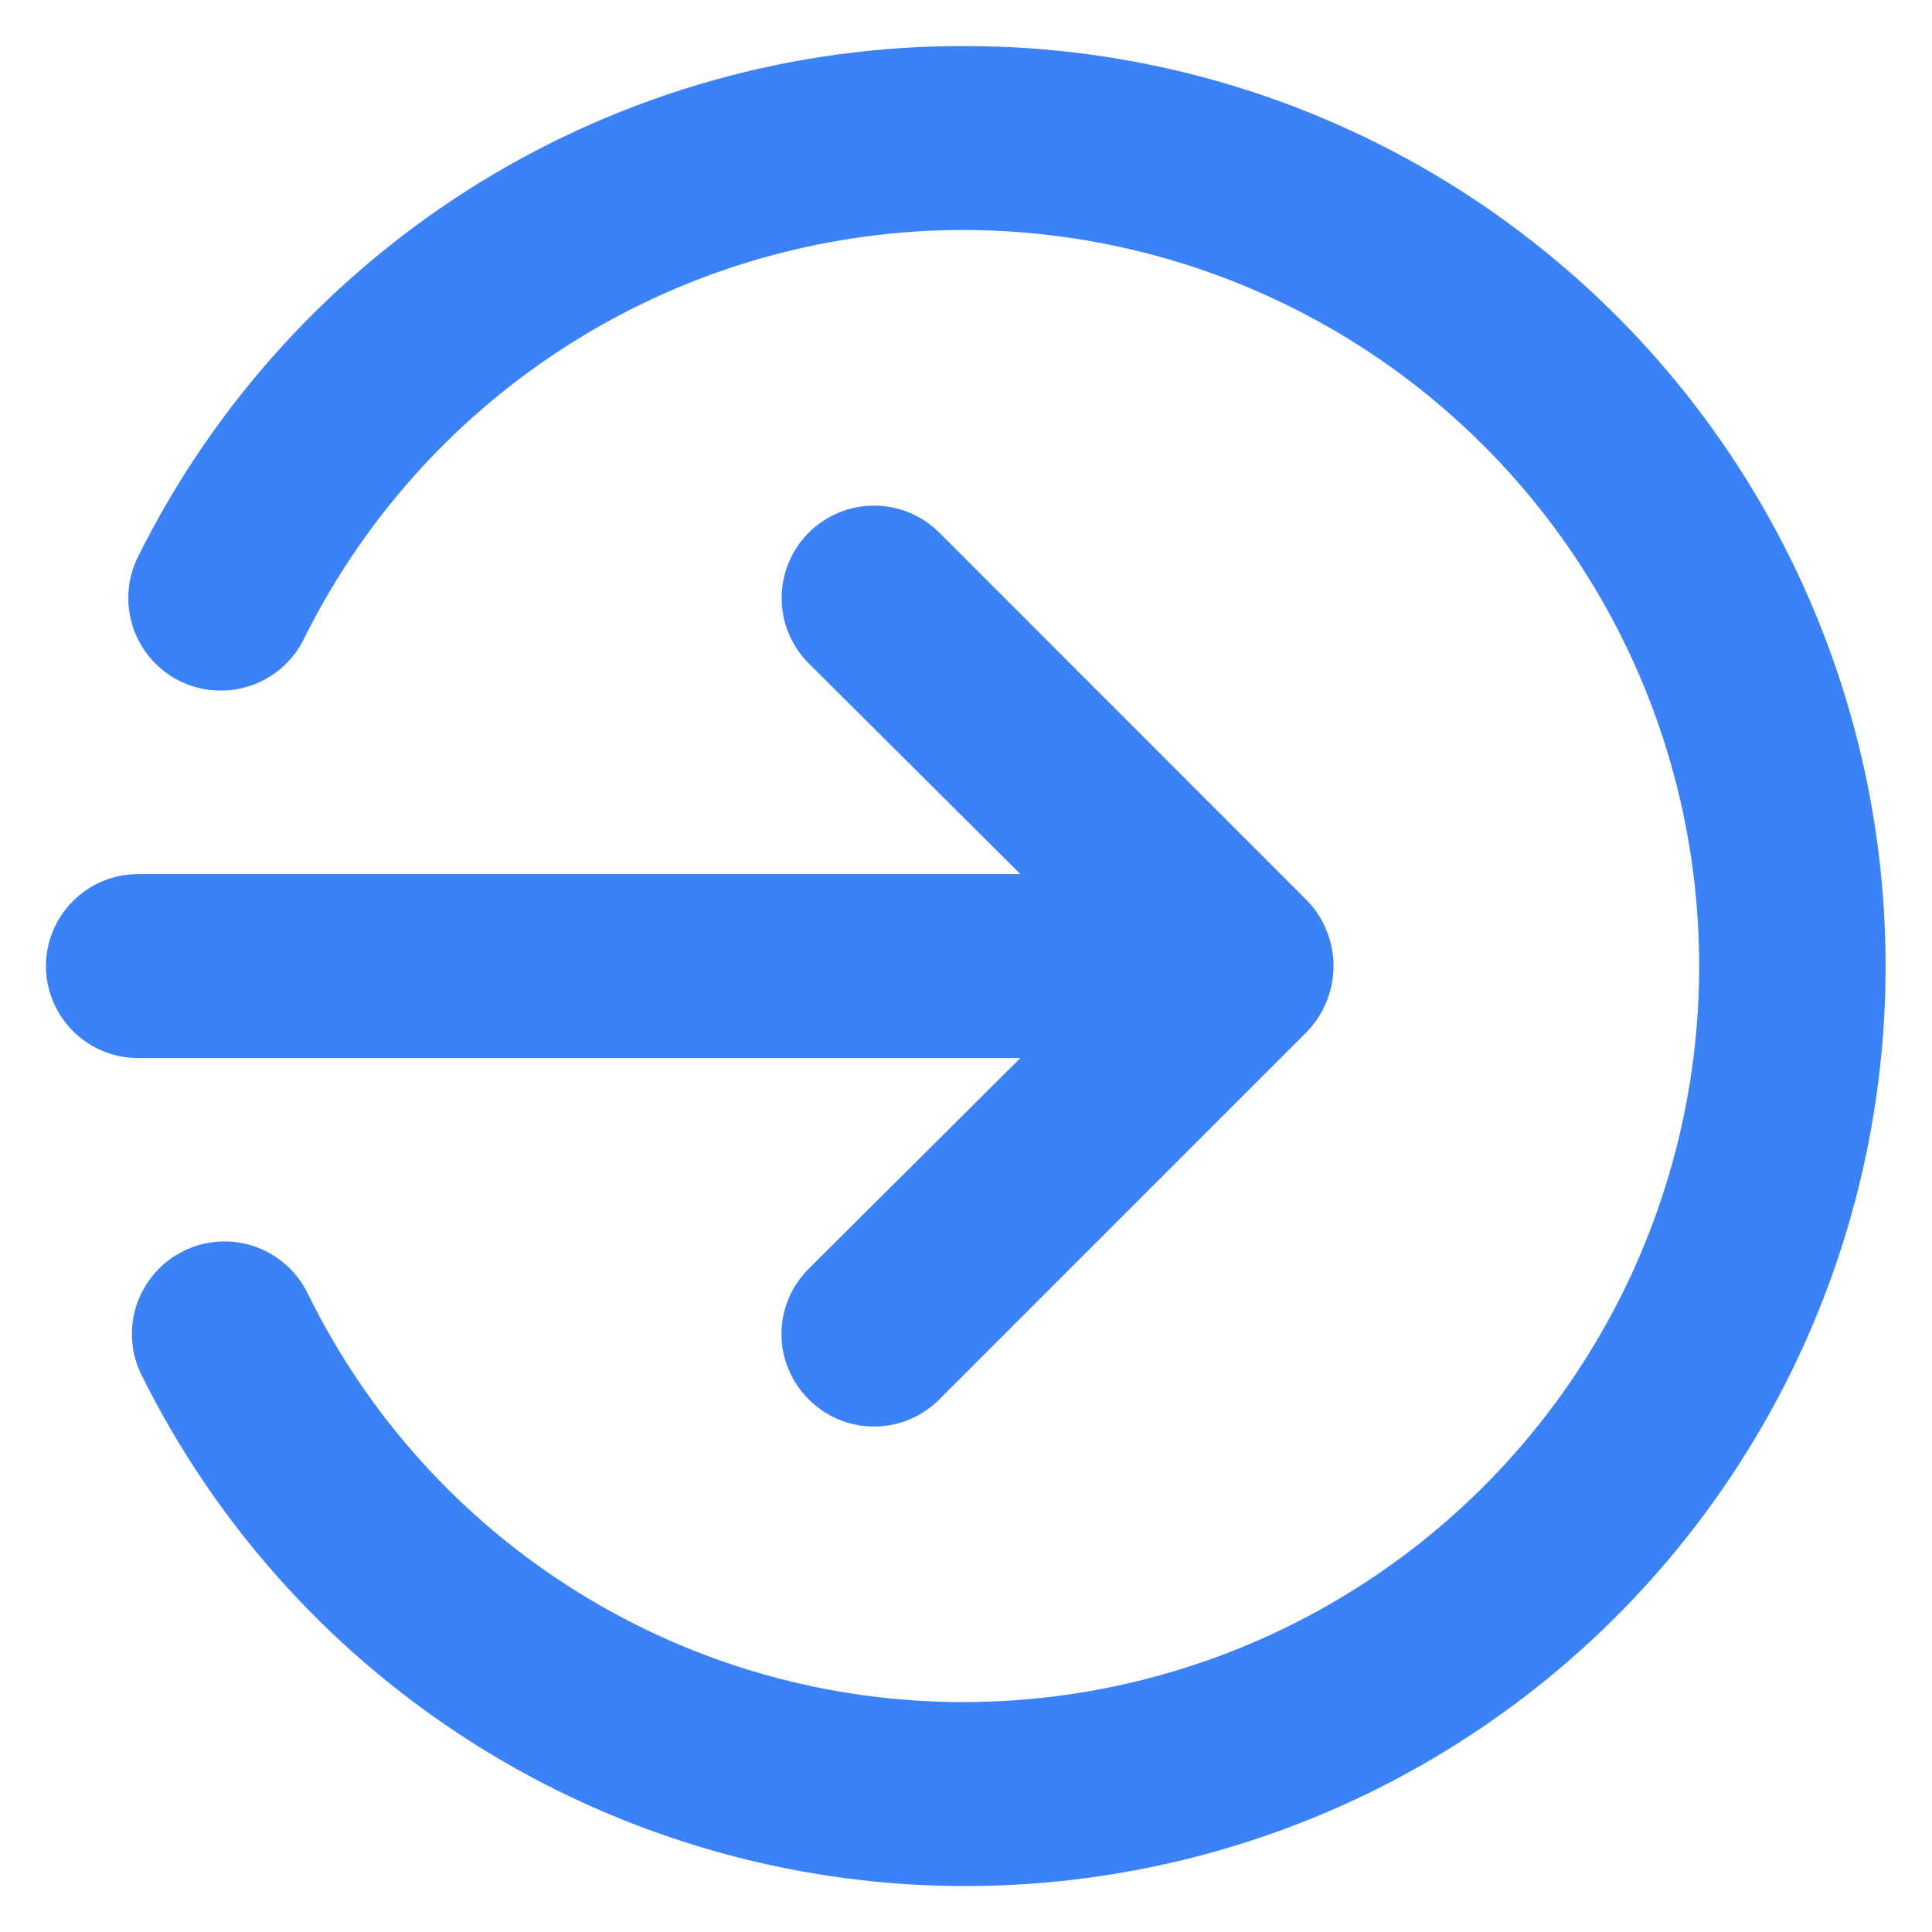 <svg width="14" height="14" viewBox="0 0 14 14" fill="none" xmlns="http://www.w3.org/2000/svg">
<path d="M7.394 7.667L5.86 9.194C5.798 9.256 5.748 9.329 5.714 9.411C5.68 9.492 5.663 9.579 5.663 9.667C5.663 9.755 5.68 9.842 5.714 9.923C5.748 10.005 5.798 10.078 5.86 10.14C5.922 10.203 5.996 10.252 6.077 10.286C6.158 10.32 6.245 10.337 6.333 10.337C6.421 10.337 6.509 10.32 6.59 10.286C6.671 10.252 6.745 10.203 6.807 10.14L9.473 7.474C9.534 7.41 9.582 7.335 9.614 7.254C9.68 7.091 9.68 6.909 9.614 6.747C9.582 6.665 9.534 6.59 9.473 6.527L6.807 3.86C6.745 3.798 6.671 3.749 6.59 3.715C6.508 3.681 6.421 3.664 6.333 3.664C6.246 3.664 6.159 3.681 6.077 3.715C5.996 3.749 5.922 3.798 5.86 3.86C5.798 3.922 5.749 3.996 5.715 4.077C5.681 4.159 5.664 4.246 5.664 4.334C5.664 4.421 5.681 4.509 5.715 4.59C5.749 4.671 5.798 4.745 5.86 4.807L7.394 6.334H1C0.823 6.334 0.654 6.404 0.529 6.529C0.404 6.654 0.333 6.823 0.333 7C0.333 7.177 0.404 7.347 0.529 7.472C0.654 7.597 0.823 7.667 1 7.667H7.394ZM7 0.334C5.754 0.328 4.532 0.672 3.471 1.326C2.411 1.98 1.555 2.918 1 4.034C0.921 4.193 0.908 4.377 0.964 4.546C1.02 4.714 1.141 4.854 1.3 4.934C1.459 5.013 1.644 5.026 1.812 4.97C1.981 4.914 2.121 4.793 2.2 4.634C2.622 3.782 3.263 3.059 4.057 2.539C4.852 2.018 5.771 1.72 6.719 1.673C7.668 1.627 8.612 1.835 9.453 2.275C10.295 2.716 11.003 3.373 11.506 4.179C12.008 4.985 12.286 5.91 12.311 6.86C12.336 7.809 12.107 8.748 11.648 9.579C11.188 10.411 10.516 11.104 9.699 11.588C8.881 12.073 7.95 12.33 7 12.334C6.006 12.338 5.031 12.062 4.187 11.537C3.342 11.012 2.663 10.26 2.227 9.367C2.147 9.208 2.008 9.087 1.839 9.03C1.67 8.974 1.486 8.987 1.327 9.067C1.168 9.146 1.047 9.286 0.99 9.455C0.934 9.624 0.947 9.808 1.027 9.967C1.555 11.031 2.359 11.934 3.353 12.583C4.348 13.232 5.498 13.604 6.684 13.66C7.871 13.715 9.05 13.453 10.102 12.9C11.153 12.347 12.037 11.523 12.663 10.513C13.289 9.504 13.634 8.346 13.662 7.158C13.69 5.971 13.4 4.797 12.823 3.759C12.246 2.721 11.401 1.857 10.378 1.254C9.354 0.652 8.188 0.334 7 0.334Z" fill="#3B82F6"/>
</svg>
